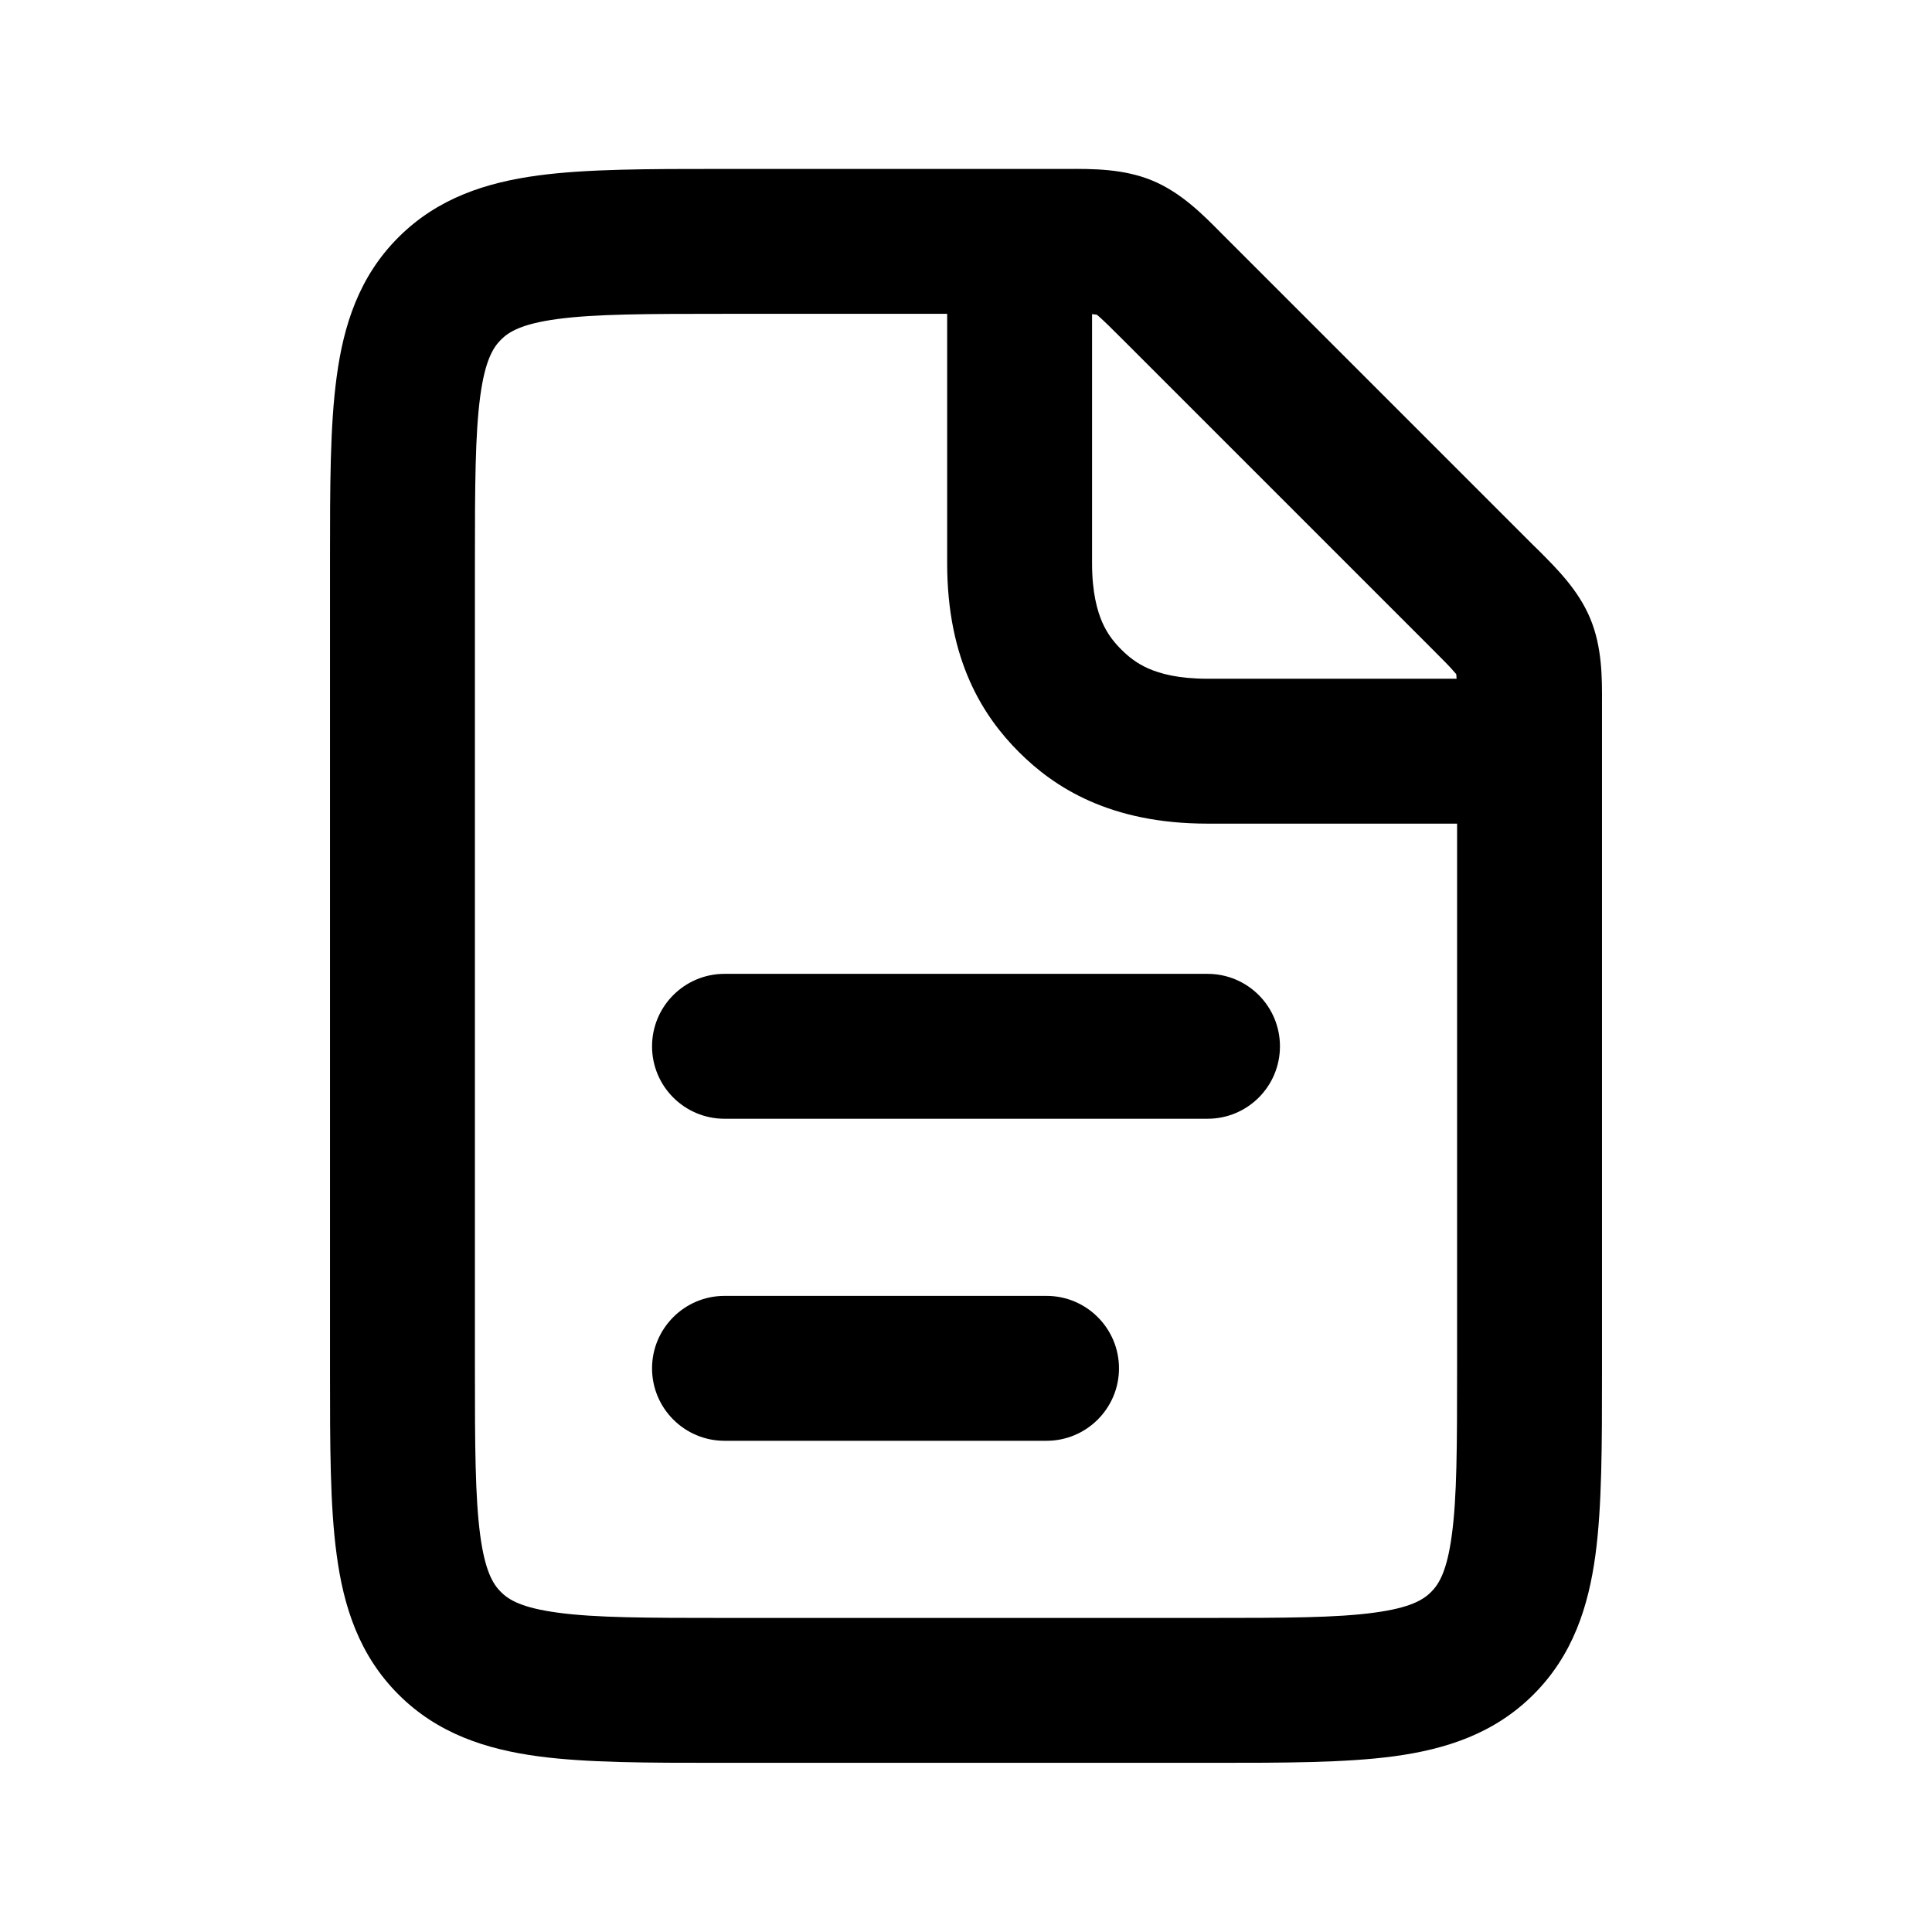 <svg width="1em" height="1em" viewBox="0 0 16 16" fill="none">
<path fill-rule="evenodd" clip-rule="evenodd" d="M9.044 2.602L9.058 2.603C9.068 2.604 9.076 2.605 9.082 2.606C9.087 2.609 9.093 2.614 9.101 2.621C9.143 2.658 9.197 2.711 9.3 2.814L11.852 5.366C11.954 5.468 12.008 5.522 12.044 5.565C12.051 5.573 12.056 5.579 12.06 5.583C12.06 5.589 12.061 5.597 12.062 5.608L12.063 5.621H10C9.759 5.621 9.607 5.579 9.51 5.536C9.415 5.494 9.347 5.44 9.286 5.379C9.225 5.318 9.171 5.25 9.129 5.155C9.087 5.059 9.044 4.907 9.044 4.665V2.602ZM7.844 2.599H6C5.355 2.599 4.931 2.6 4.617 2.642C4.32 2.682 4.213 2.748 4.148 2.814C4.083 2.879 4.017 2.986 3.977 3.282C3.935 3.596 3.933 4.02 3.933 4.665V11.332C3.933 11.978 3.935 12.401 3.977 12.715C4.017 13.012 4.083 13.119 4.148 13.184C4.213 13.249 4.32 13.315 4.617 13.355C4.931 13.398 5.355 13.399 6 13.399H10C10.646 13.399 11.069 13.398 11.383 13.355C11.68 13.315 11.787 13.249 11.852 13.184C11.917 13.119 11.983 13.012 12.023 12.715C12.066 12.401 12.067 11.978 12.067 11.332V6.821H10C9.194 6.821 8.732 6.522 8.438 6.228C8.144 5.934 7.844 5.472 7.844 4.665V2.599ZM9.542 1.495C9.305 1.397 9.05 1.398 8.837 1.399L8.781 1.399H6L5.96 1.399C5.366 1.399 4.86 1.399 4.457 1.453C4.027 1.511 3.625 1.64 3.3 1.965C2.974 2.29 2.845 2.693 2.788 3.122C2.733 3.526 2.733 4.031 2.733 4.625V4.625L2.733 4.665V11.332L2.733 11.372V11.372C2.733 11.966 2.733 12.472 2.788 12.875C2.845 13.305 2.974 13.707 3.3 14.033C3.625 14.358 4.027 14.487 4.457 14.545C4.86 14.599 5.366 14.599 5.96 14.599L6 14.599H10L10.04 14.599C10.634 14.599 11.14 14.599 11.543 14.545C11.973 14.487 12.375 14.358 12.7 14.033C13.026 13.707 13.155 13.305 13.213 12.875C13.267 12.472 13.267 11.966 13.267 11.372L13.267 11.332V5.884L13.267 5.829C13.268 5.616 13.269 5.361 13.17 5.123L12.616 5.353L13.17 5.123C13.072 4.886 12.891 4.707 12.74 4.556L12.7 4.517L10.148 1.965L10.109 1.926C9.959 1.774 9.779 1.593 9.542 1.495ZM5.4 8.665C5.4 8.334 5.669 8.065 6 8.065L10 8.065C10.332 8.065 10.6 8.334 10.6 8.665C10.6 8.997 10.332 9.265 10 9.265L6 9.265C5.669 9.265 5.4 8.997 5.4 8.665ZM6 10.732C5.669 10.732 5.4 11.001 5.4 11.332C5.4 11.663 5.669 11.932 6 11.932H8.667C8.998 11.932 9.267 11.663 9.267 11.332C9.267 11.001 8.998 10.732 8.667 10.732L6 10.732Z" fill="currentColor"/>
</svg>
